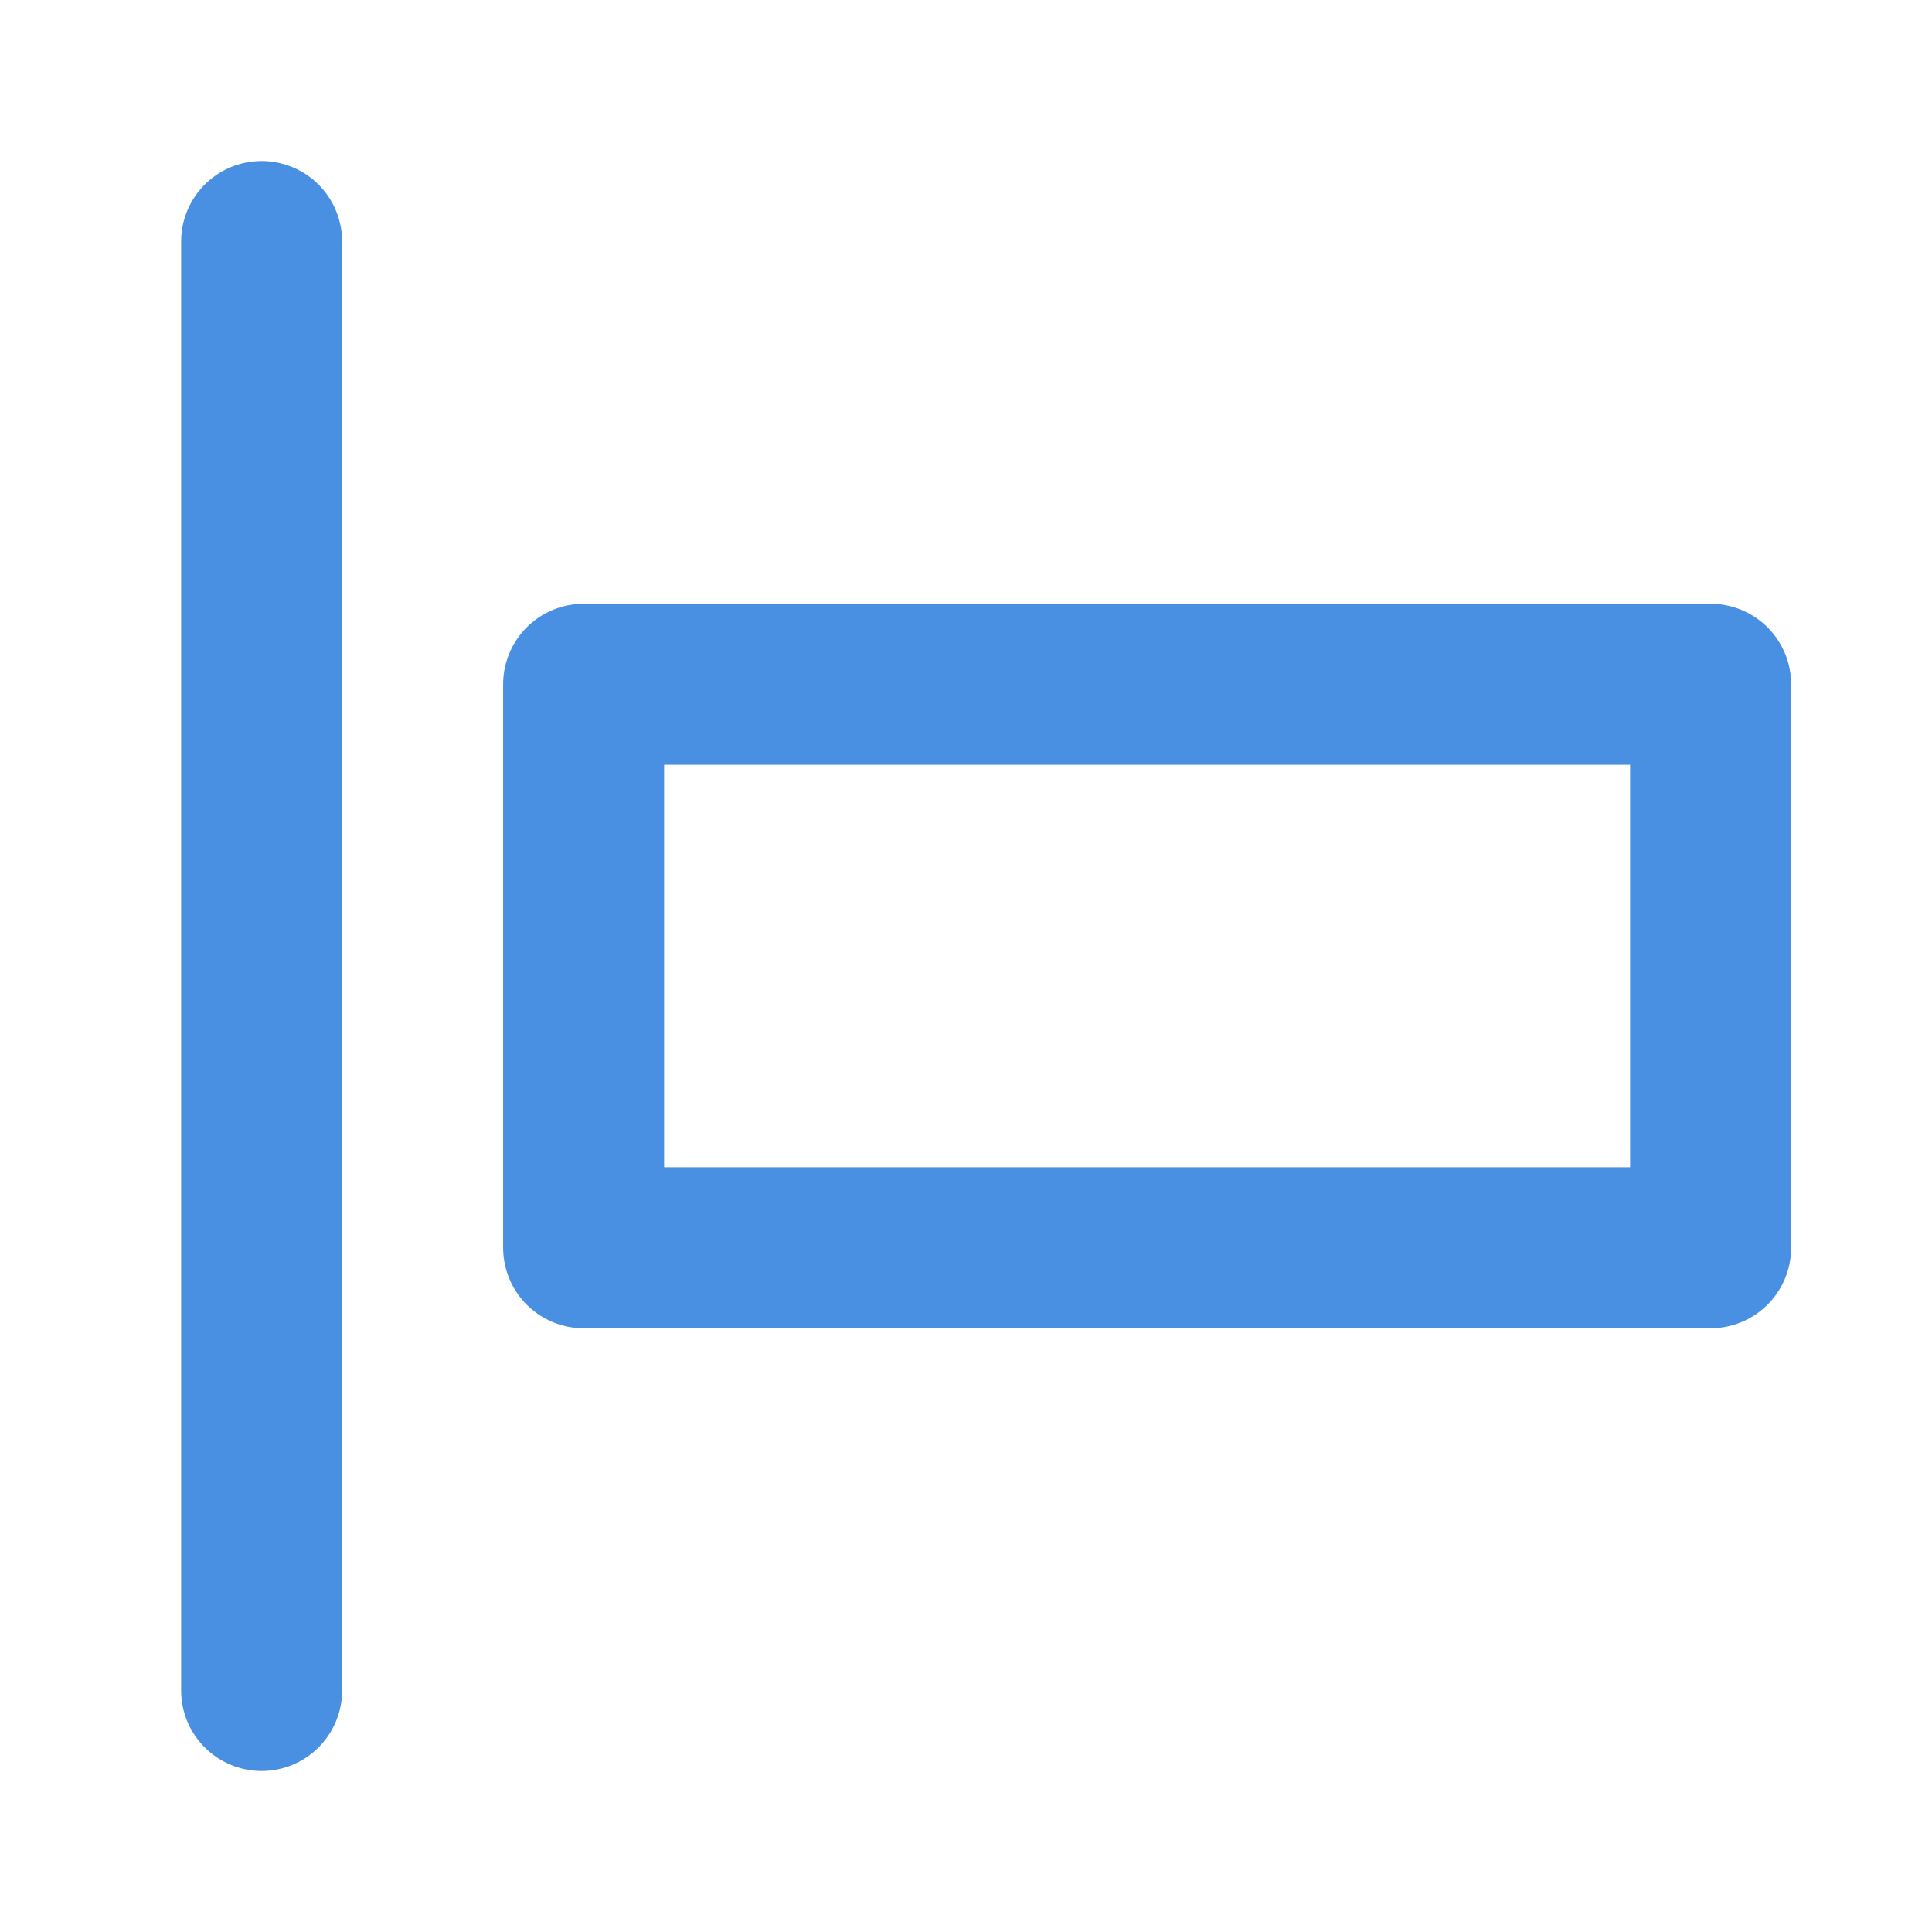 <?xml version="1.0" encoding="UTF-8"?><svg width="21" height="21" viewBox="0 0 48 48" fill="none" xmlns="http://www.w3.org/2000/svg"><rect x="14.5" y="17" width="28" height="14" fill="none" stroke="#4a90e2" stroke-width="4" stroke-linejoin="round"/><path d="M6.5 6V42" stroke="#4a90e2" stroke-width="4" stroke-linecap="round" stroke-linejoin="round"/></svg>